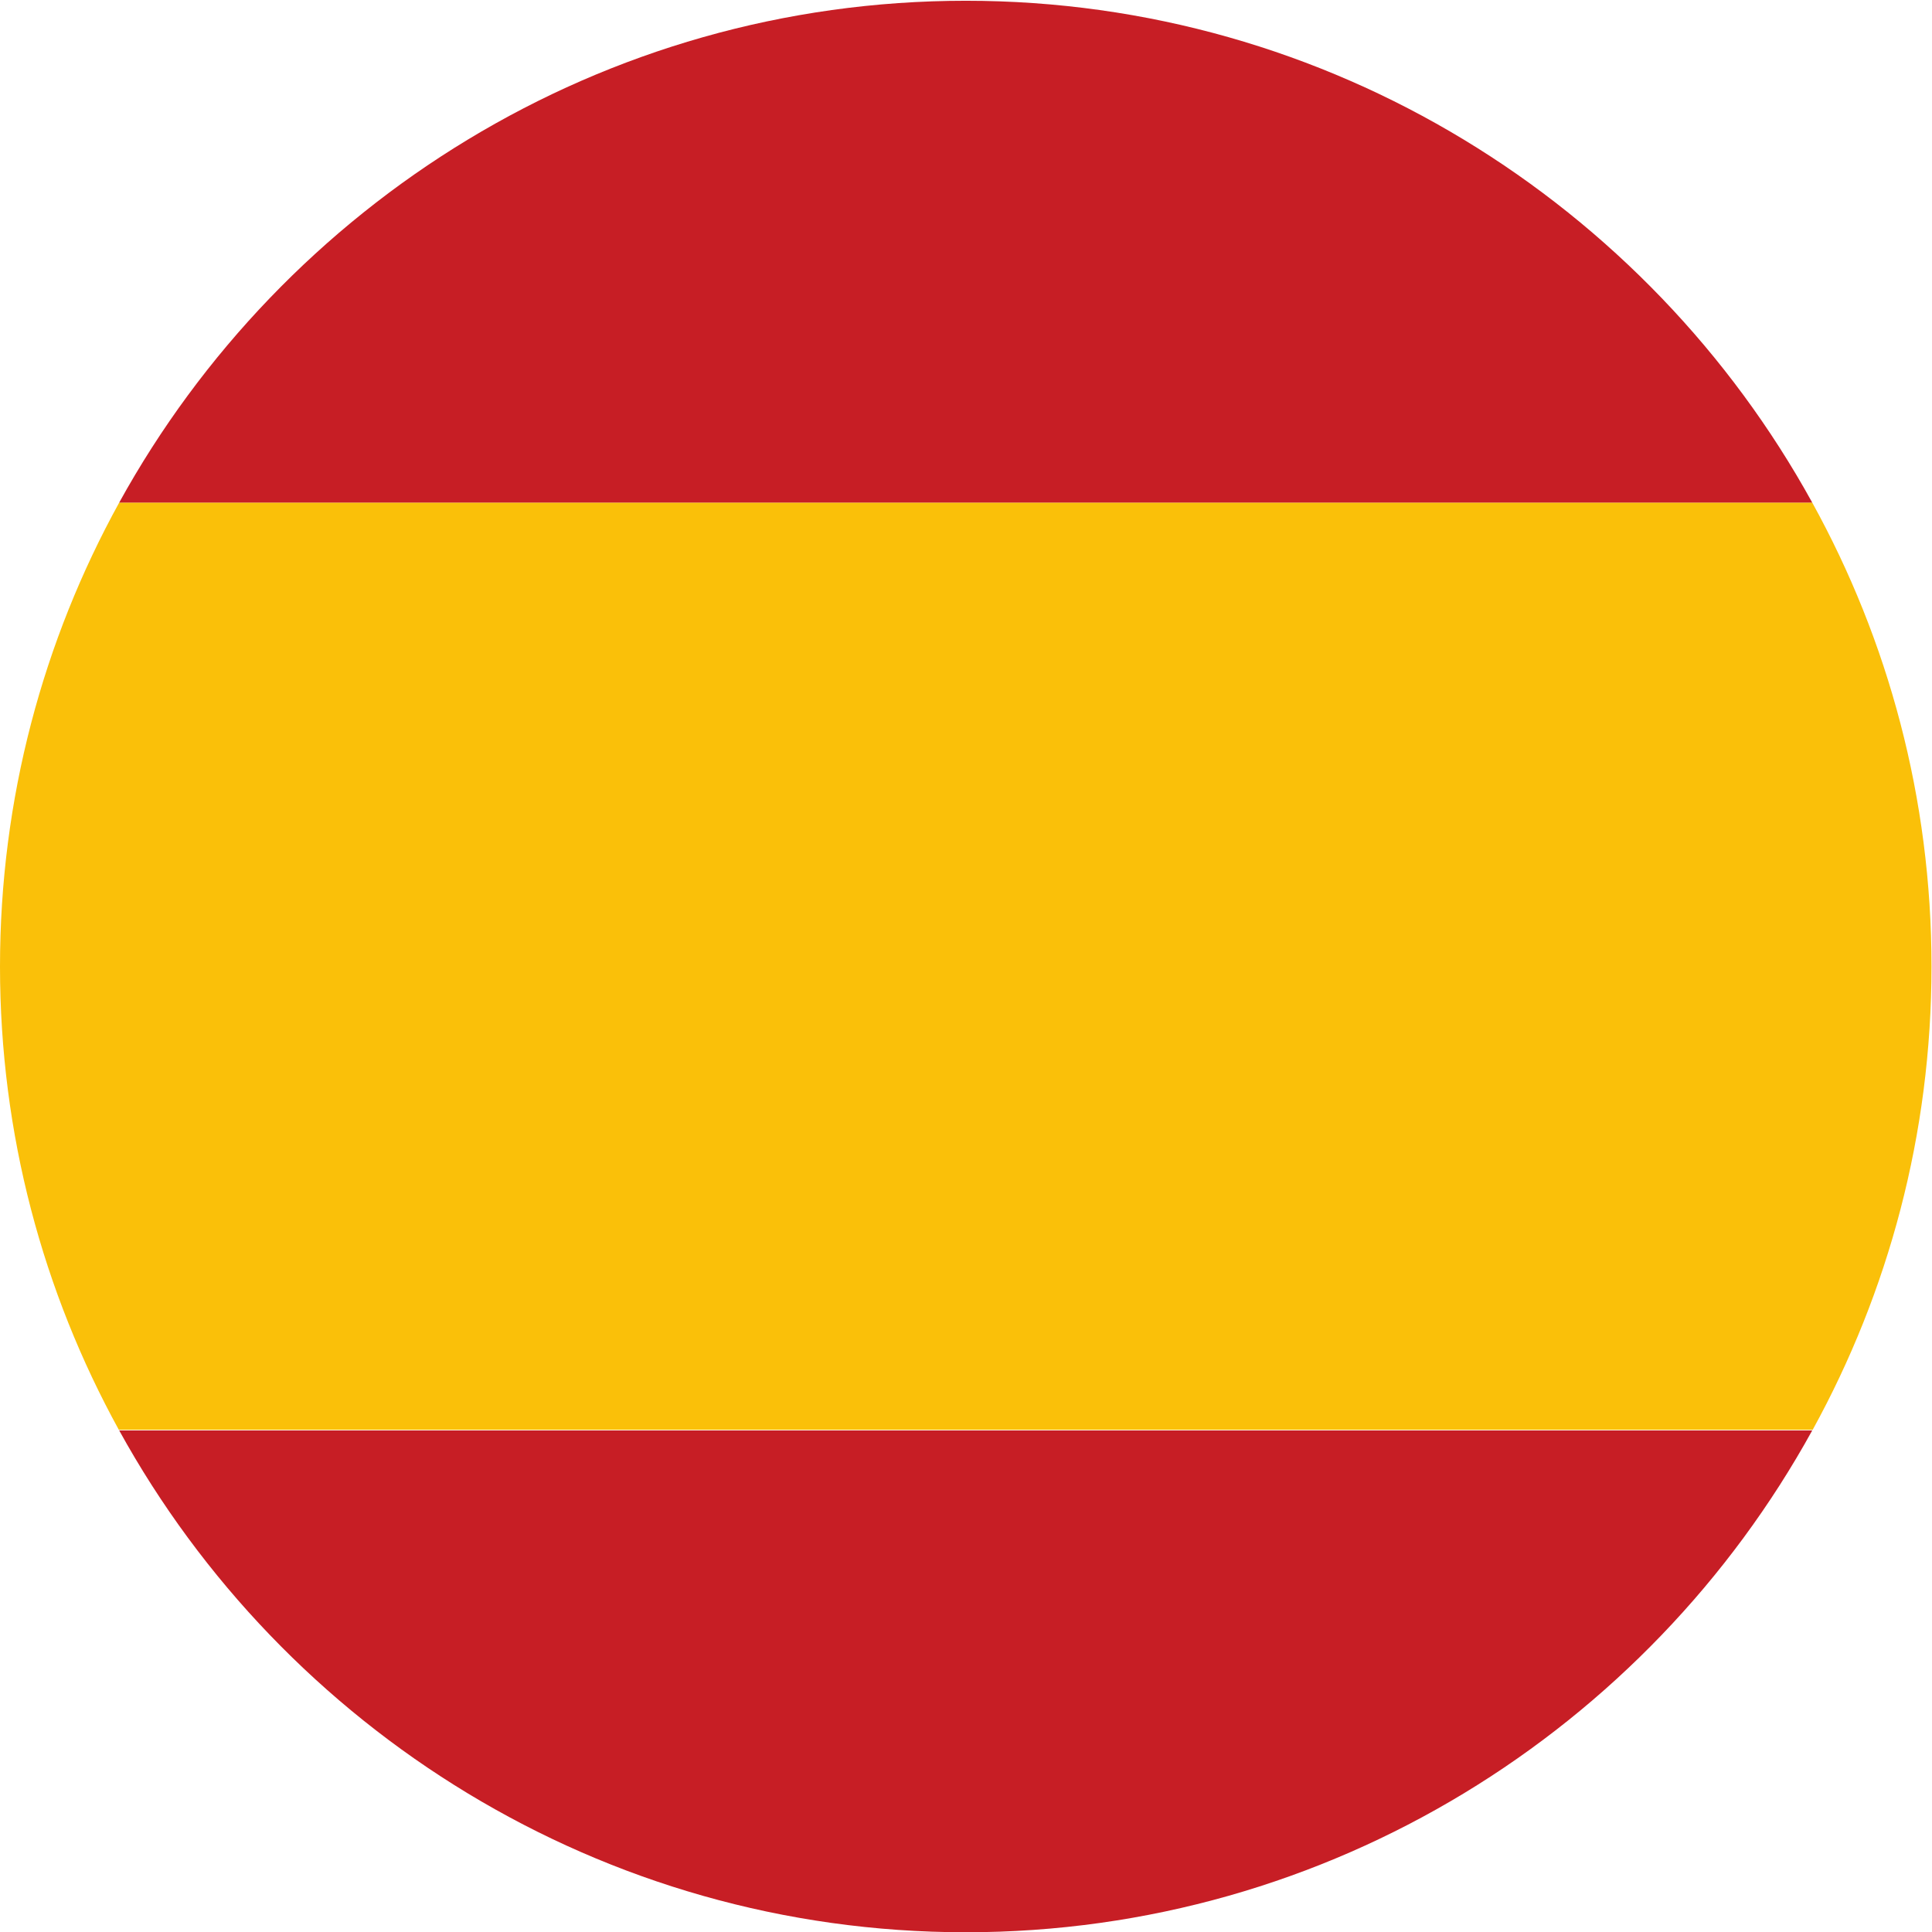 <?xml version="1.0" encoding="UTF-8" standalone="no"?>
<svg
   xmlns:dc="http://purl.org/dc/elements/1.1/"
   xmlns:cc="http://creativecommons.org/ns#"
   xmlns:rdf="http://www.w3.org/1999/02/22-rdf-syntax-ns#"
   xmlns:svg="http://www.w3.org/2000/svg"
   xmlns="http://www.w3.org/2000/svg"
   version="1.1"
   id="svg2"
   xml:space="preserve"
   width="42.667"
   height="42.667"
   viewBox="0 0 42.667 42.667"><defs
     id="defs6" /><g
     id="g10"
     transform="matrix(1.333,0,0,-1.333,0,42.667)"><g
       id="g12"
       transform="scale(0.1)"><path
         d="M 0,159.965 C 0,132.172 7.145,106.02 19.684,83.207 H 300.316 C 312.855,106.02 320,132.172 320,159.965 c 0,27.824 -7.164,54.023 -19.762,76.855 H 19.75 C 7.172,213.988 0,187.789 0,159.965"
         style="fill:#fac009;fill-opacity:1;fill-rule:nonzero;stroke:none"
         id="path14" /><path
         d="M 160.004,-0.043 C 99.695,-0.043 47.027,33.617 19.75,83.09 H 300.238 C 272.992,33.617 220.313,-0.043 160.004,-0.043"
         style="fill:#c71e25;fill-opacity:1;fill-rule:nonzero;stroke:none"
         id="path16" /><path
         d="M 160.004,319.957 C 99.695,319.957 47.027,286.305 19.75,236.82 h 280.488 c -27.246,49.485 -79.925,83.137 -140.234,83.137"
         style="fill:#c71e25;fill-opacity:1;fill-rule:nonzero;stroke:none"
         id="path18" /></g></g></svg>

